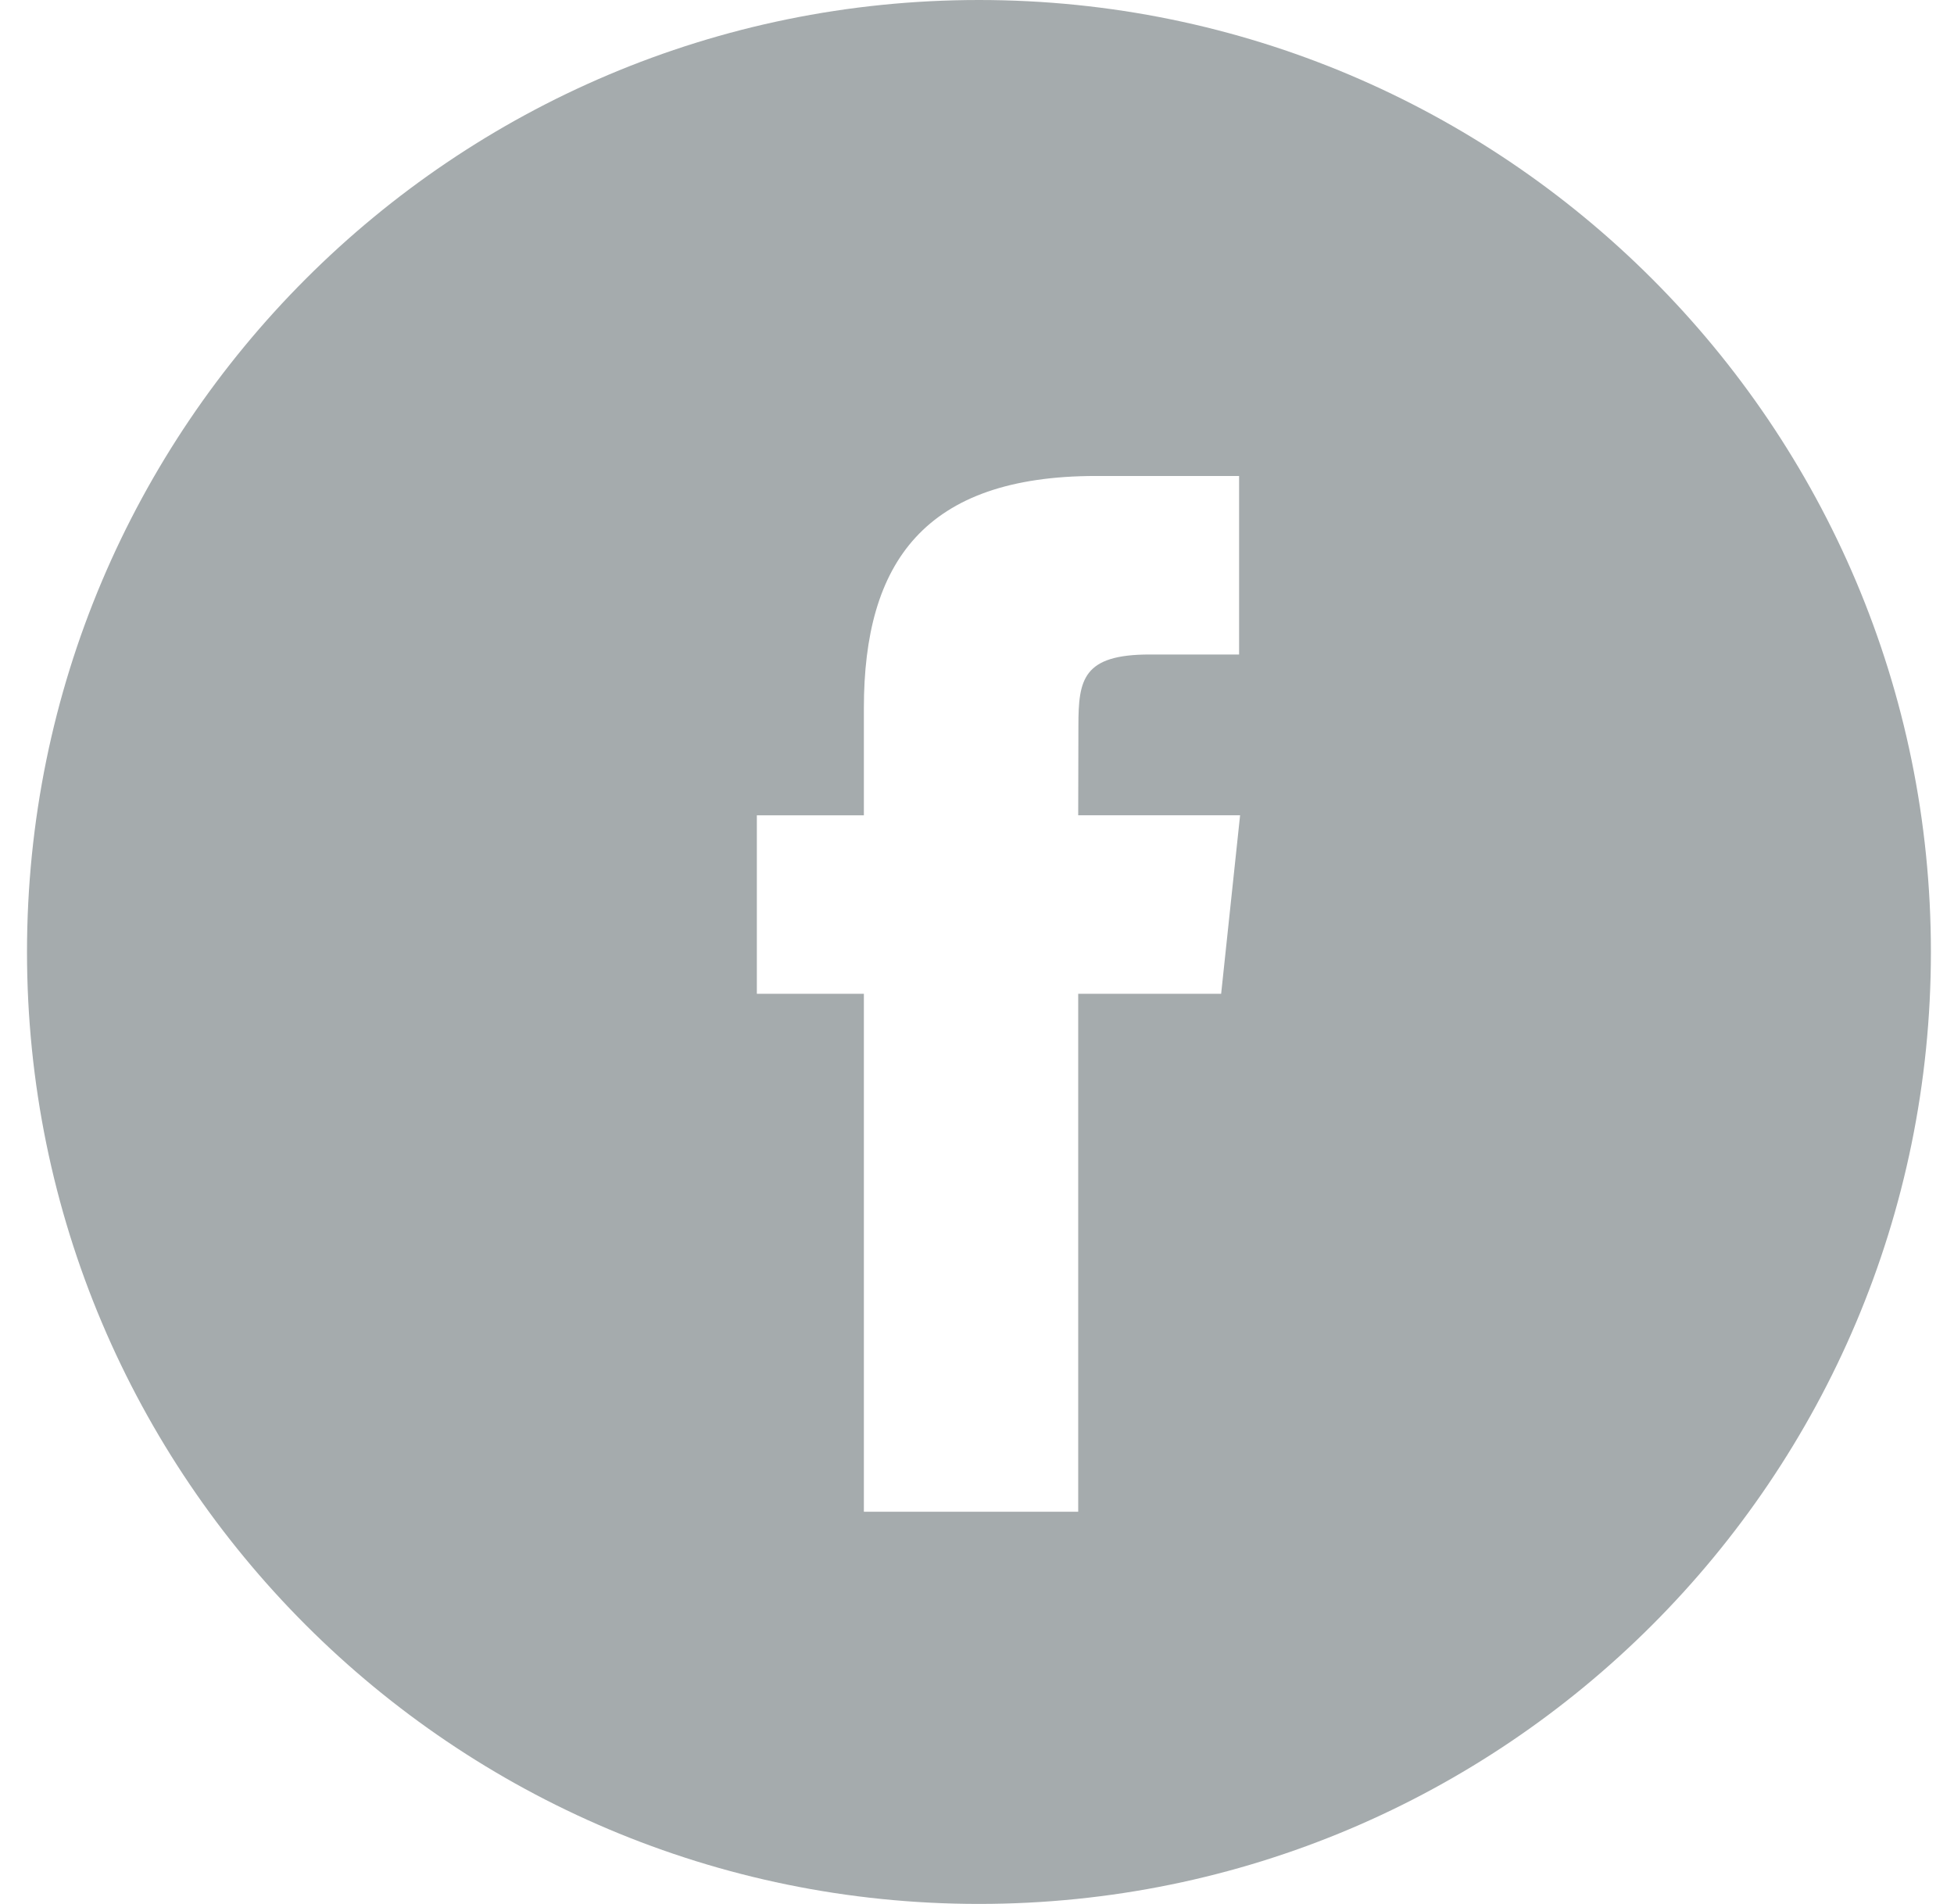 <svg width="39" height="38" viewBox="0 0 39 38" fill="none" xmlns="http://www.w3.org/2000/svg">
<g clip-path="url(#clip0_1268_235)">
<path fill-rule="evenodd" clip-rule="evenodd" d="M19.539 0C9.046 0 0.539 8.507 0.539 19C0.539 29.493 9.046 38 19.539 38C30.032 38 38.539 29.493 38.539 19C38.539 8.507 30.032 0 19.539 0ZM21.52 19.835V30.172H17.242V19.835H15.106V16.273H17.242V14.134C17.242 11.228 18.449 9.5 21.877 9.5H24.731V13.063H22.947C21.613 13.063 21.524 13.56 21.524 14.489L21.52 16.272H24.751L24.373 19.835H21.52Z" fill="#A5ABAD"/>
</g>
<defs>
<clipPath id="clip0_1268_235">
<rect width="38" height="38" fill="white" transform="translate(0.539)"/>
</clipPath>
</defs>
</svg>
